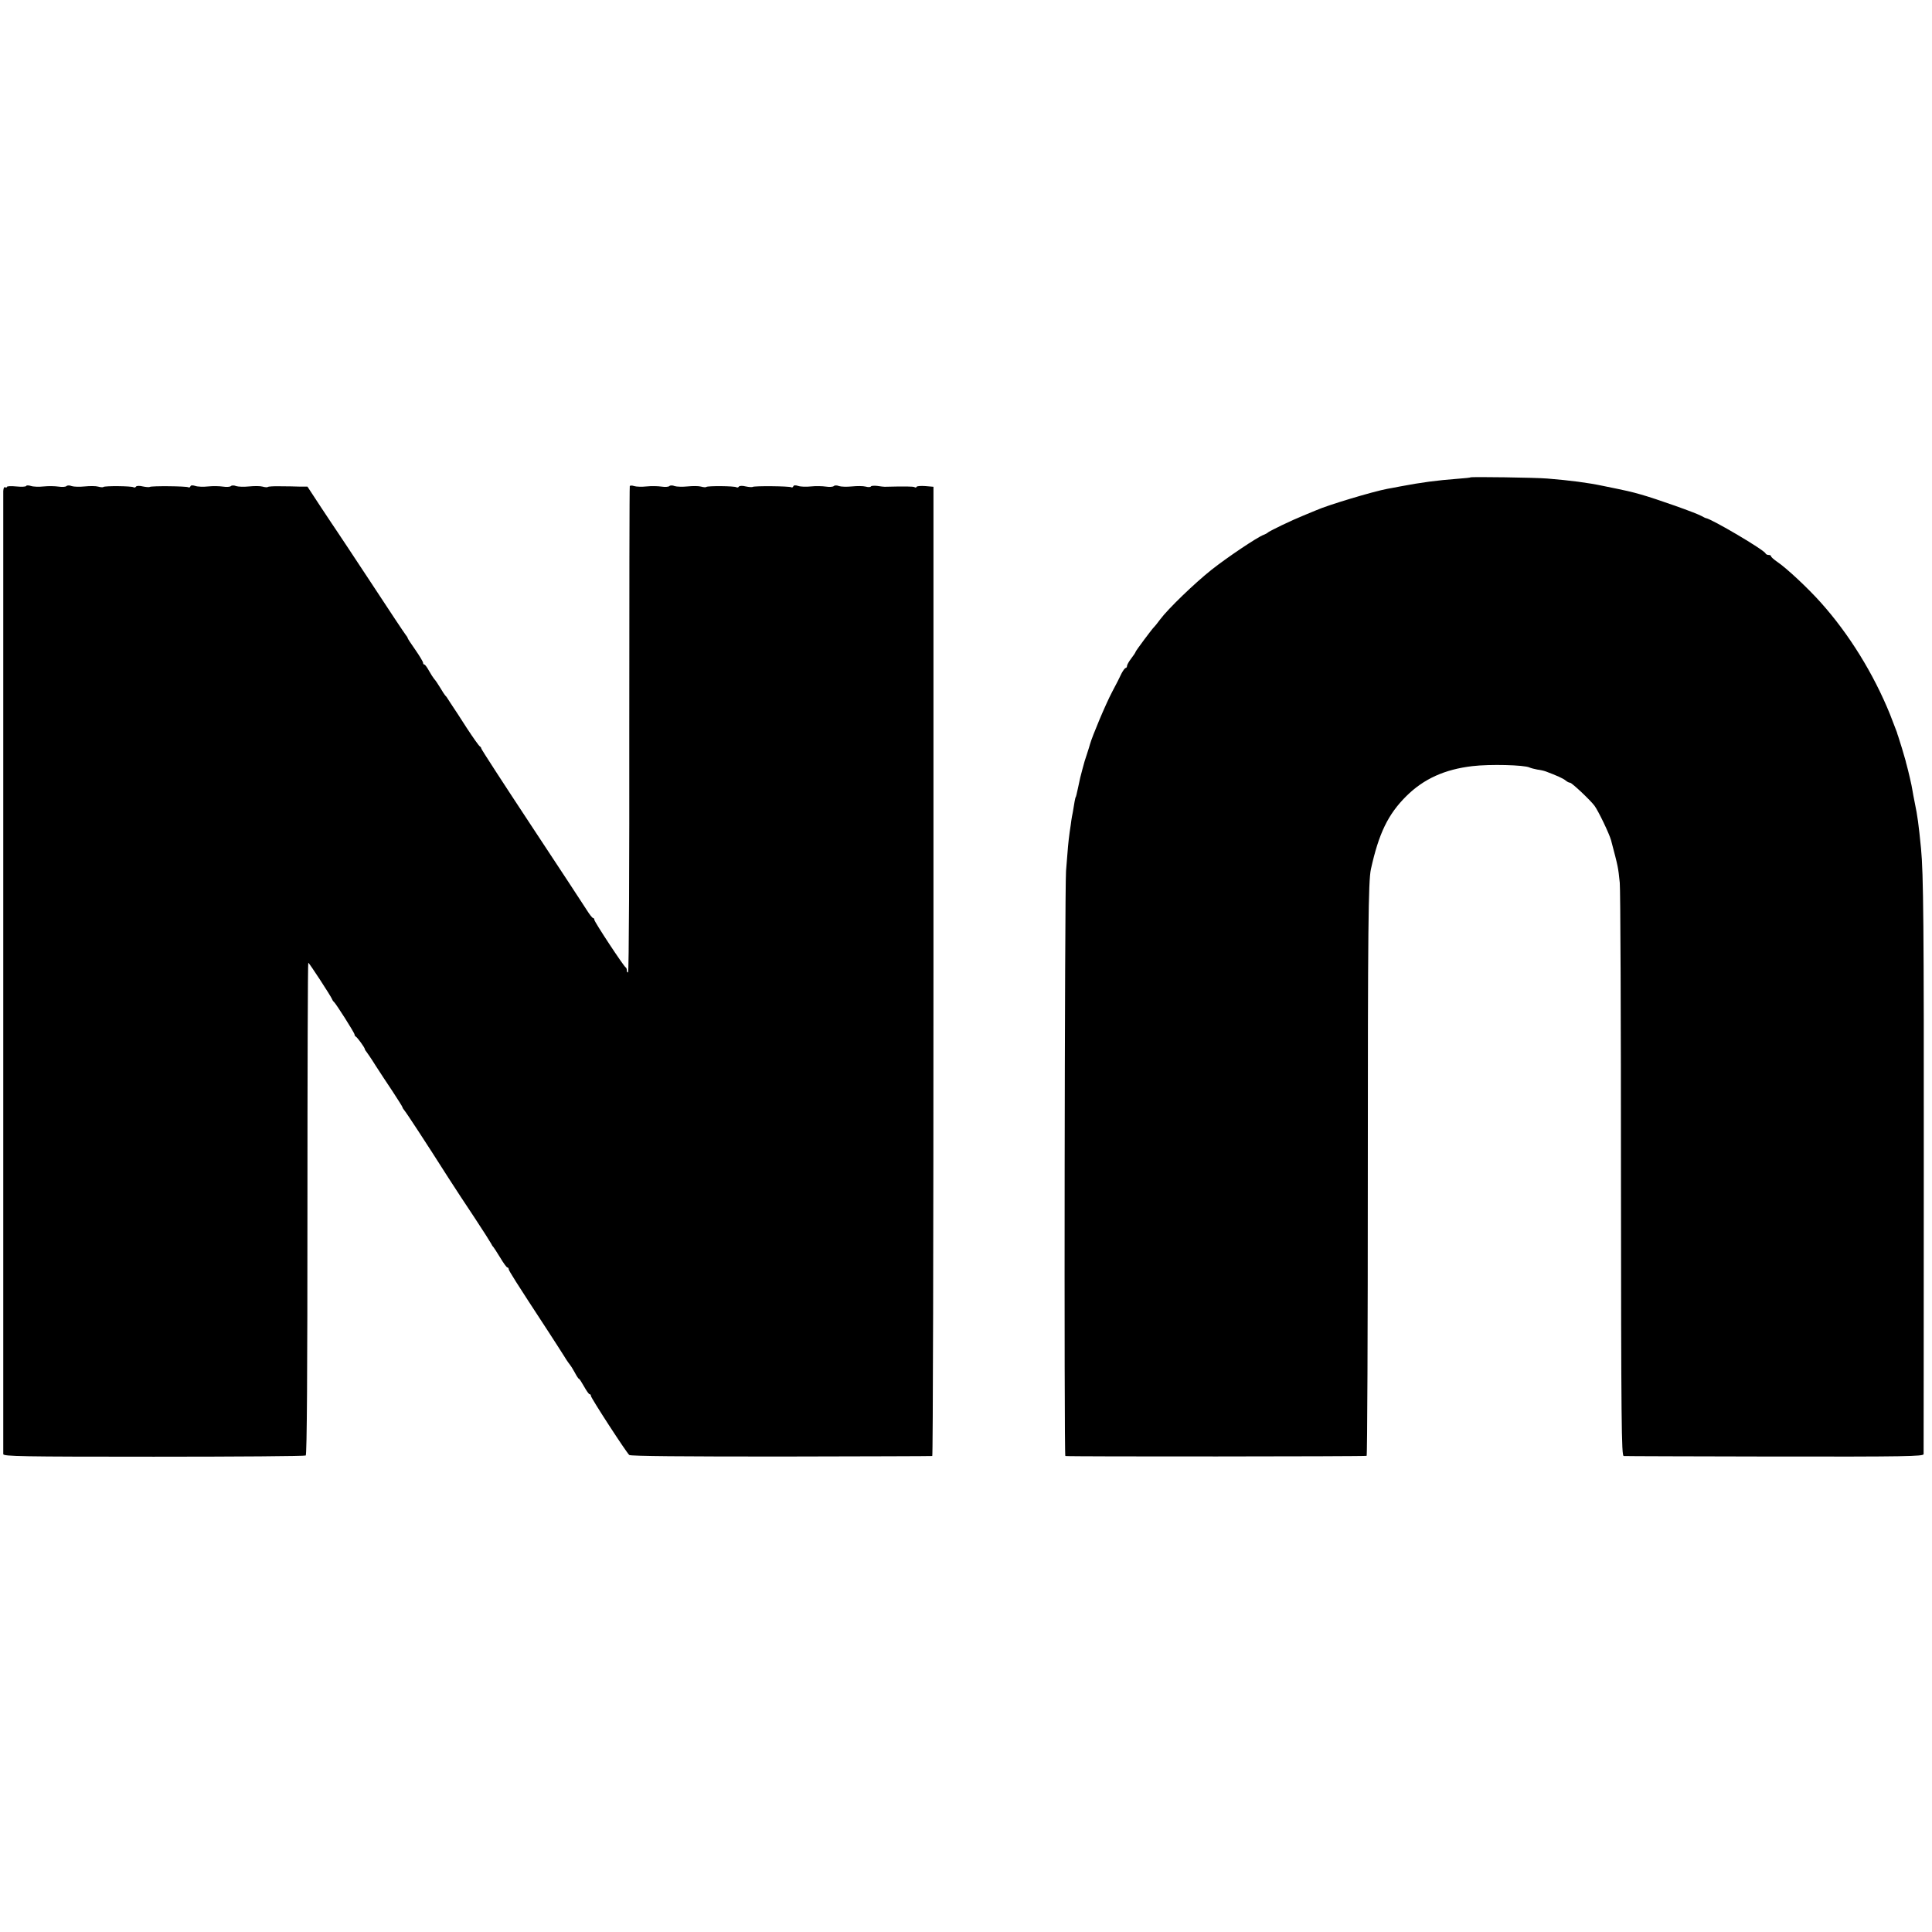 <?xml version="1.0" standalone="no"?>
<!DOCTYPE svg PUBLIC "-//W3C//DTD SVG 20010904//EN"
 "http://www.w3.org/TR/2001/REC-SVG-20010904/DTD/svg10.dtd">
<svg version="1.0" xmlns="http://www.w3.org/2000/svg"
 width="1128pt" height="1128pt" viewBox="0 0 1128 1128"
 preserveAspectRatio="xMidYMid meet">
<g transform="translate(0,1128) scale(0.1,-0.1)"
fill="#000000" stroke="none">
<path d="M8586 8493 c-1 -2 -33 -5 -72 -8 -129 -10 -212 -21 -339 -45 -27 -5
-61 -12 -75 -14 -85 -16 -348 -95 -415 -125 -11 -5 -45 -19 -75 -31 -67 -27
-203 -92 -210 -101 -3 -3 -13 -8 -23 -12 -36 -13 -213 -132 -304 -204 -98 -78
-252 -226 -299 -289 -16 -22 -32 -41 -35 -44 -10 -8 -109 -141 -109 -146 0 -3
-11 -20 -25 -38 -14 -18 -25 -38 -25 -44 0 -7 -4 -12 -8 -12 -4 0 -15 -15 -24
-32 -8 -18 -33 -67 -55 -108 -39 -74 -117 -261 -129 -305 -1 -5 -9 -30 -17
-55 -9 -25 -21 -65 -27 -90 -12 -44 -15 -57 -26 -110 -3 -14 -7 -32 -9 -40 -2
-8 -4 -15 -5 -15 -1 0 -3 -11 -6 -25 -2 -14 -7 -41 -10 -60 -4 -19 -8 -42 -9
-50 -1 -8 -5 -40 -10 -70 -8 -61 -10 -82 -21 -225 -8 -112 -12 -3414 -4 -3416
18 -4 1753 -3 1759 1 4 3 7 736 7 1630 0 1457 3 1725 18 1795 46 209 100 321
207 427 102 101 224 156 386 175 101 12 303 7 333 -8 9 -4 29 -9 45 -12 17 -2
39 -7 50 -11 64 -24 102 -41 116 -53 8 -7 20 -13 26 -13 10 0 118 -101 143
-135 23 -32 85 -161 96 -200 43 -163 41 -155 51 -249 4 -39 7 -808 7 -1709 1
-1449 3 -1637 16 -1638 8 -1 405 -2 883 -3 764 -1 867 1 868 14 0 8 1 755 1
1660 1 1436 -2 1729 -16 1875 -14 143 -21 193 -36 265 -6 30 -13 66 -15 80 -2
19 -25 116 -34 148 -1 3 -3 10 -5 20 -5 20 -38 129 -43 142 -3 8 -7 20 -8 25
-2 6 -20 52 -40 104 -96 237 -239 469 -405 654 -74 83 -200 201 -254 237 -20
14 -36 28 -36 33 0 4 -6 7 -14 7 -8 0 -16 4 -18 9 -7 20 -314 201 -348 206 -3
0 -14 6 -25 12 -34 19 -263 100 -355 126 -60 17 -78 21 -220 50 -90 19 -191
32 -325 43 -69 6 -444 11 -449 7z"/>
<path d="M40 8437 c0 -4 -4 -5 -10 -2 -6 4 -10 -6 -11 -22 0 -37 0 -5603 0
-5623 1 -13 105 -15 879 -15 482 0 882 3 887 7 7 4 10 495 10 1442 0 790 2
1436 5 1435 5 0 132 -195 139 -213 2 -6 7 -13 11 -16 11 -9 120 -180 120 -190
0 -4 3 -10 7 -12 9 -4 53 -65 53 -73 0 -3 5 -11 11 -18 5 -7 29 -41 51 -77 23
-36 68 -104 100 -152 32 -49 58 -90 58 -93 0 -3 5 -11 11 -18 10 -11 123 -183
259 -397 34 -52 101 -156 151 -230 49 -74 92 -142 96 -150 4 -8 9 -17 13 -20
3 -3 21 -31 40 -62 19 -32 38 -58 42 -58 4 0 8 -4 8 -10 0 -8 36 -66 235 -370
34 -52 74 -115 90 -140 15 -25 31 -47 34 -50 3 -3 15 -22 26 -42 11 -21 22
-38 25 -38 3 0 16 -20 30 -45 14 -25 28 -45 32 -45 5 0 8 -4 8 -10 0 -12 208
-332 224 -345 9 -7 317 -9 887 -9 481 1 877 2 882 3 4 1 7 1274 7 2830 l0
2829 -47 4 c-27 2 -50 0 -51 -4 -2 -5 -8 -6 -13 -2 -8 4 -53 5 -174 2 -5 0
-25 2 -43 5 -18 2 -35 1 -37 -3 -3 -5 -17 -5 -31 -1 -15 4 -50 4 -80 1 -29 -3
-63 -2 -75 2 -12 5 -26 5 -31 0 -5 -5 -26 -6 -46 -3 -20 3 -59 4 -87 1 -27 -3
-61 -2 -75 3 -16 5 -26 4 -28 -2 -2 -6 -8 -9 -12 -6 -12 7 -219 9 -226 2 -3
-2 -21 -1 -40 3 -19 5 -37 4 -40 -1 -3 -5 -9 -7 -14 -4 -12 8 -169 9 -176 2
-3 -3 -17 -2 -31 2 -14 4 -49 4 -79 1 -29 -3 -63 -2 -75 2 -12 5 -26 5 -31 0
-5 -5 -26 -6 -46 -3 -20 3 -59 4 -87 1 -27 -3 -60 -2 -72 2 -12 4 -24 4 -26 0
-2 -4 -3 -643 -3 -1420 1 -778 -2 -1416 -7 -1419 -4 -2 -7 2 -7 11 0 8 -3 16
-7 18 -11 5 -183 266 -183 278 0 5 -3 10 -7 10 -5 0 -21 21 -38 48 -16 26
-161 246 -322 490 -161 244 -293 447 -293 452 0 4 -4 10 -8 12 -5 2 -39 50
-77 108 -37 58 -75 116 -84 129 -9 13 -20 31 -26 40 -5 9 -12 18 -16 21 -3 3
-16 23 -29 45 -13 22 -29 45 -35 51 -5 6 -19 27 -30 47 -11 20 -23 37 -27 37
-5 0 -8 5 -8 11 0 5 -20 39 -45 75 -25 35 -45 66 -45 69 0 3 -5 11 -11 18 -6
7 -98 145 -204 307 -107 162 -198 300 -202 305 -4 6 -44 65 -88 132 l-80 122
-45 0 c-25 1 -76 2 -113 2 -37 1 -70 -1 -73 -4 -3 -3 -17 -2 -31 2 -14 4 -49
4 -79 1 -29 -3 -63 -2 -75 2 -12 5 -26 5 -31 0 -5 -5 -26 -6 -46 -3 -20 3 -59
4 -87 1 -27 -3 -61 -2 -75 3 -16 5 -26 4 -28 -2 -2 -6 -8 -9 -12 -6 -12 7
-219 9 -226 2 -3 -2 -21 -1 -40 3 -19 5 -37 4 -40 -1 -3 -5 -9 -7 -14 -4 -12
8 -169 9 -176 2 -3 -3 -17 -2 -31 2 -14 4 -49 4 -79 1 -29 -3 -63 -2 -75 2
-12 5 -26 5 -31 0 -5 -5 -26 -6 -46 -3 -20 3 -59 4 -87 1 -27 -3 -61 -2 -75 3
-13 4 -26 4 -27 0 -2 -5 -28 -6 -58 -3 -30 3 -55 2 -55 -3z"/>
</g>
</svg>
